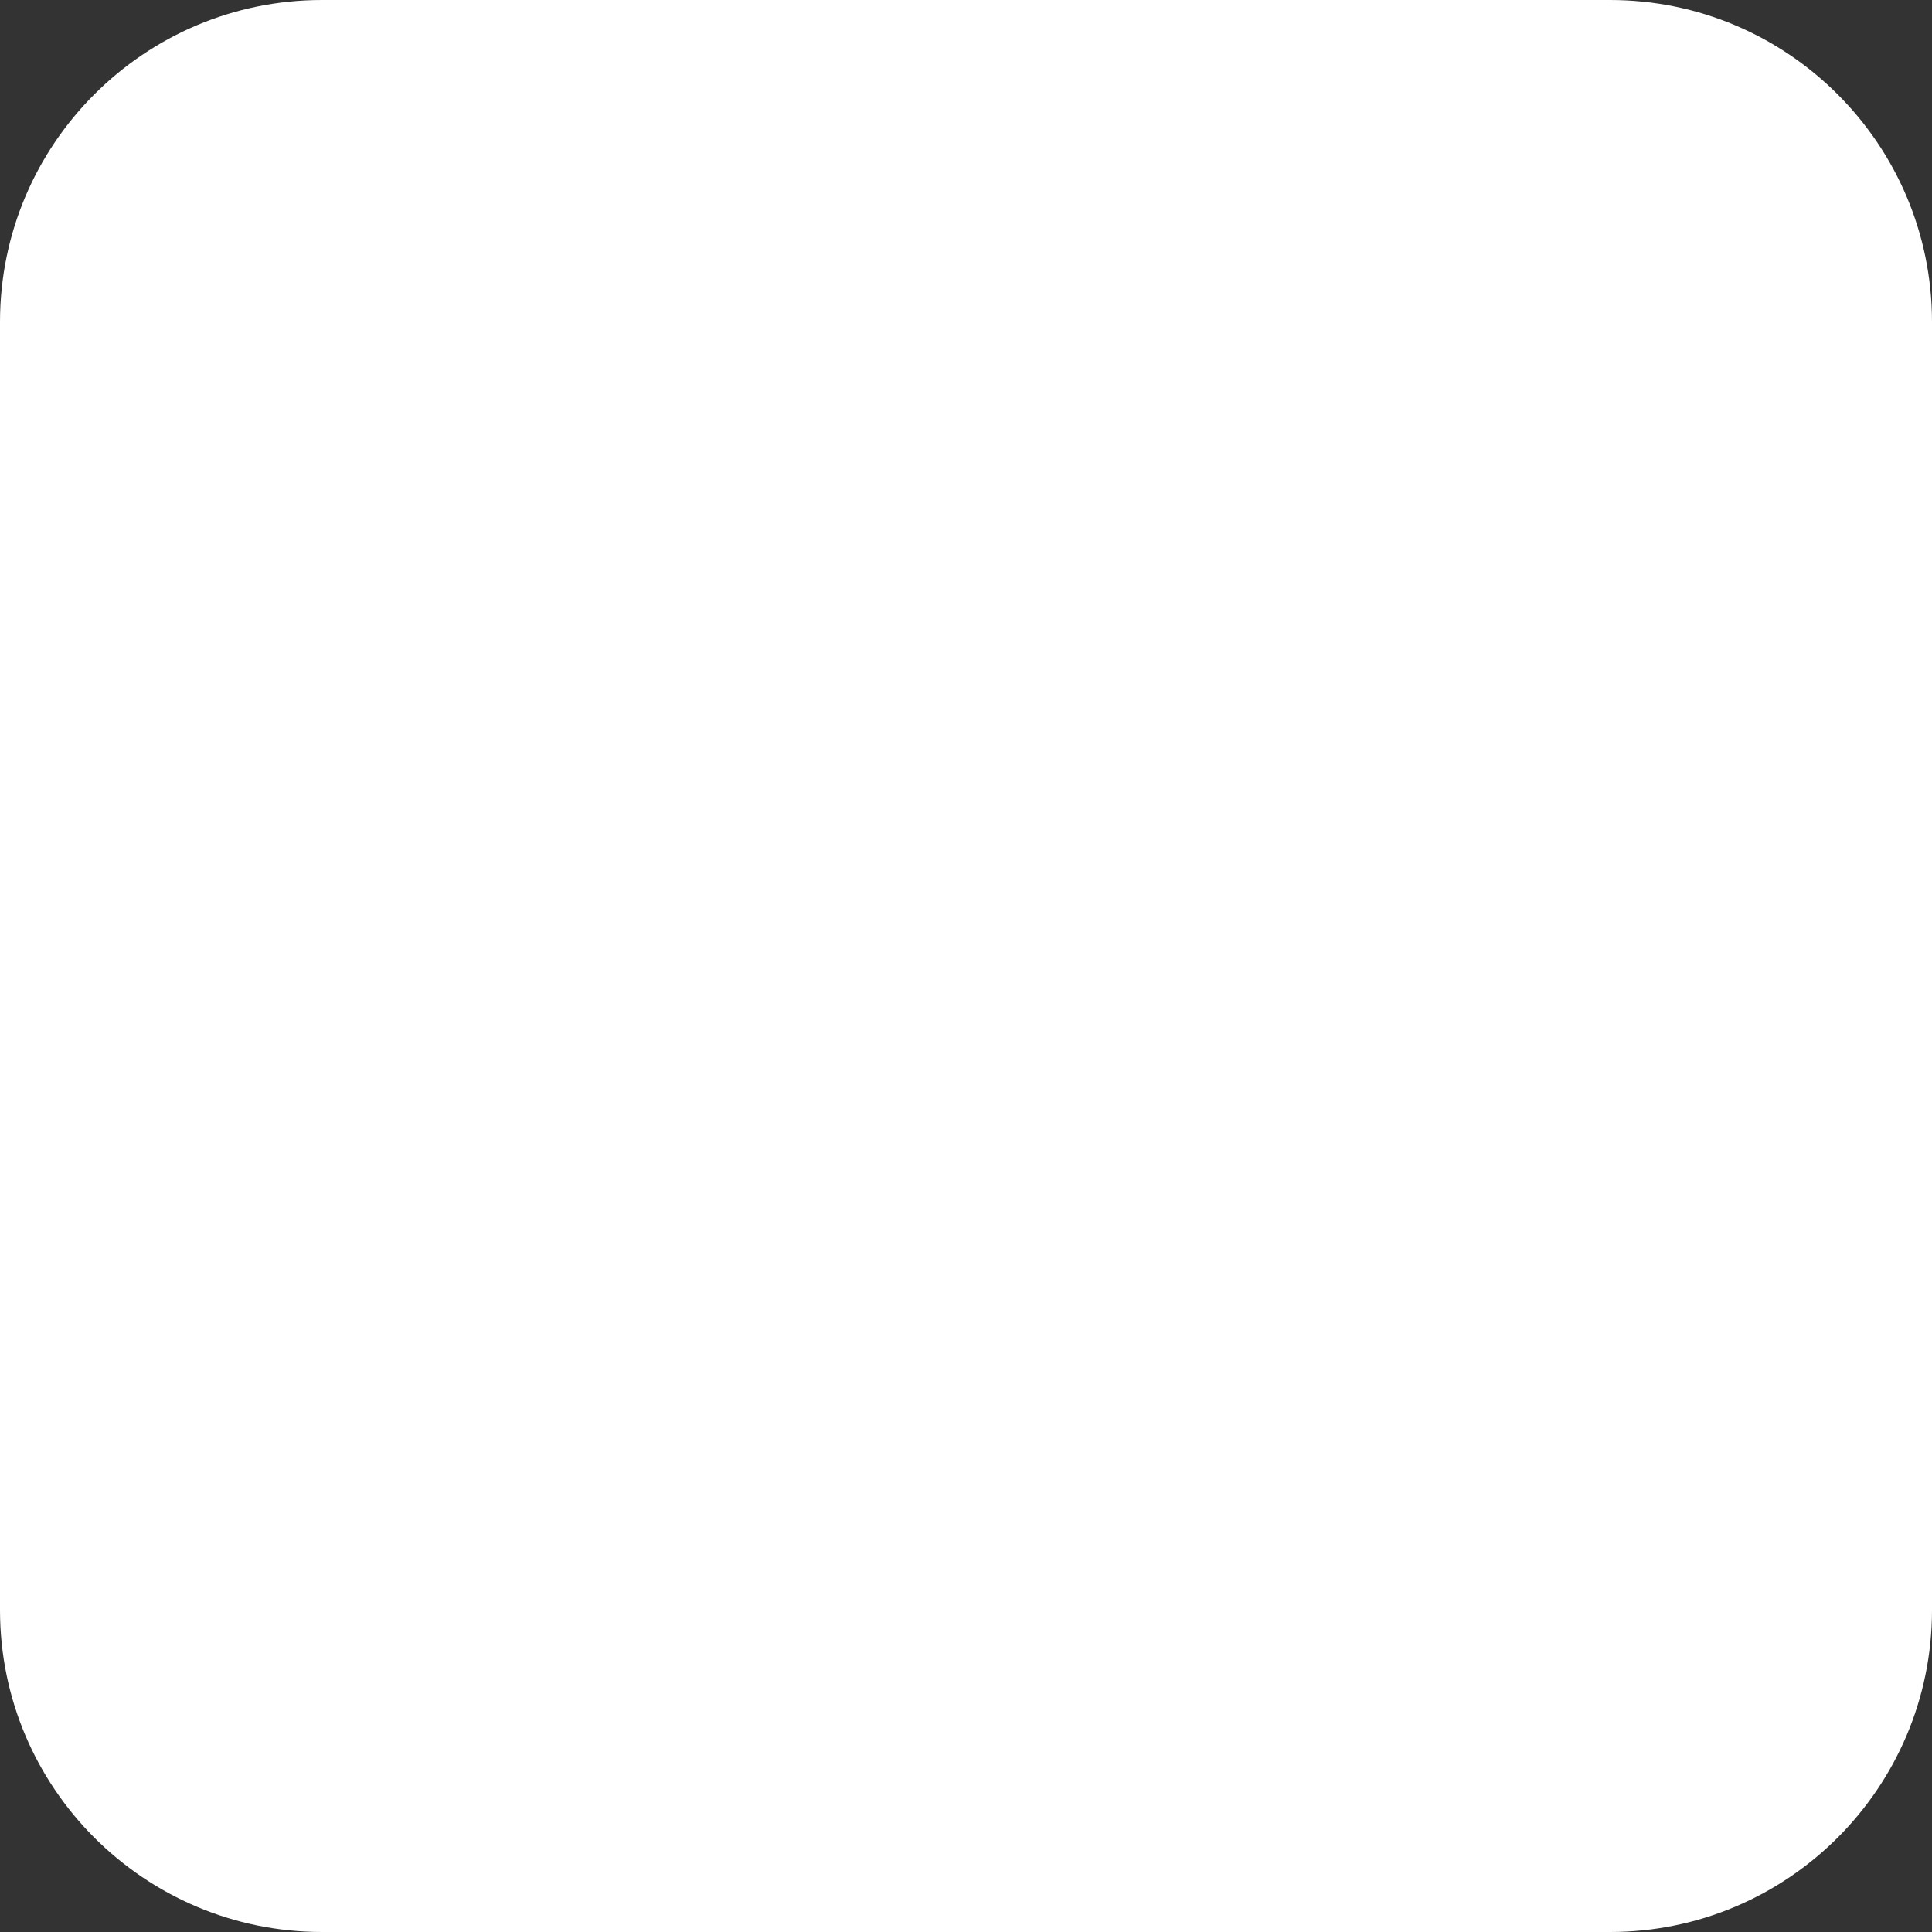 <svg width="18" height="18" viewBox="0 0 18 18" fill="none" xmlns="http://www.w3.org/2000/svg">
    <rect x="0" y="0" width="18" height="18" fill="#333333" stroke="none"/>
    <path d="M15 2.41971e-07H3C1.344 2.41971e-07 -5.30031e-07 1.344 -5.30031e-07 3V15C-5.30031e-07 16.656 1.344 18 3 18H15C16.656 18 18 16.656 18 15V3C18 1.344 16.656 2.41971e-07 15 2.41971e-07Z"
          fill="#ffffff"/>
</svg>
